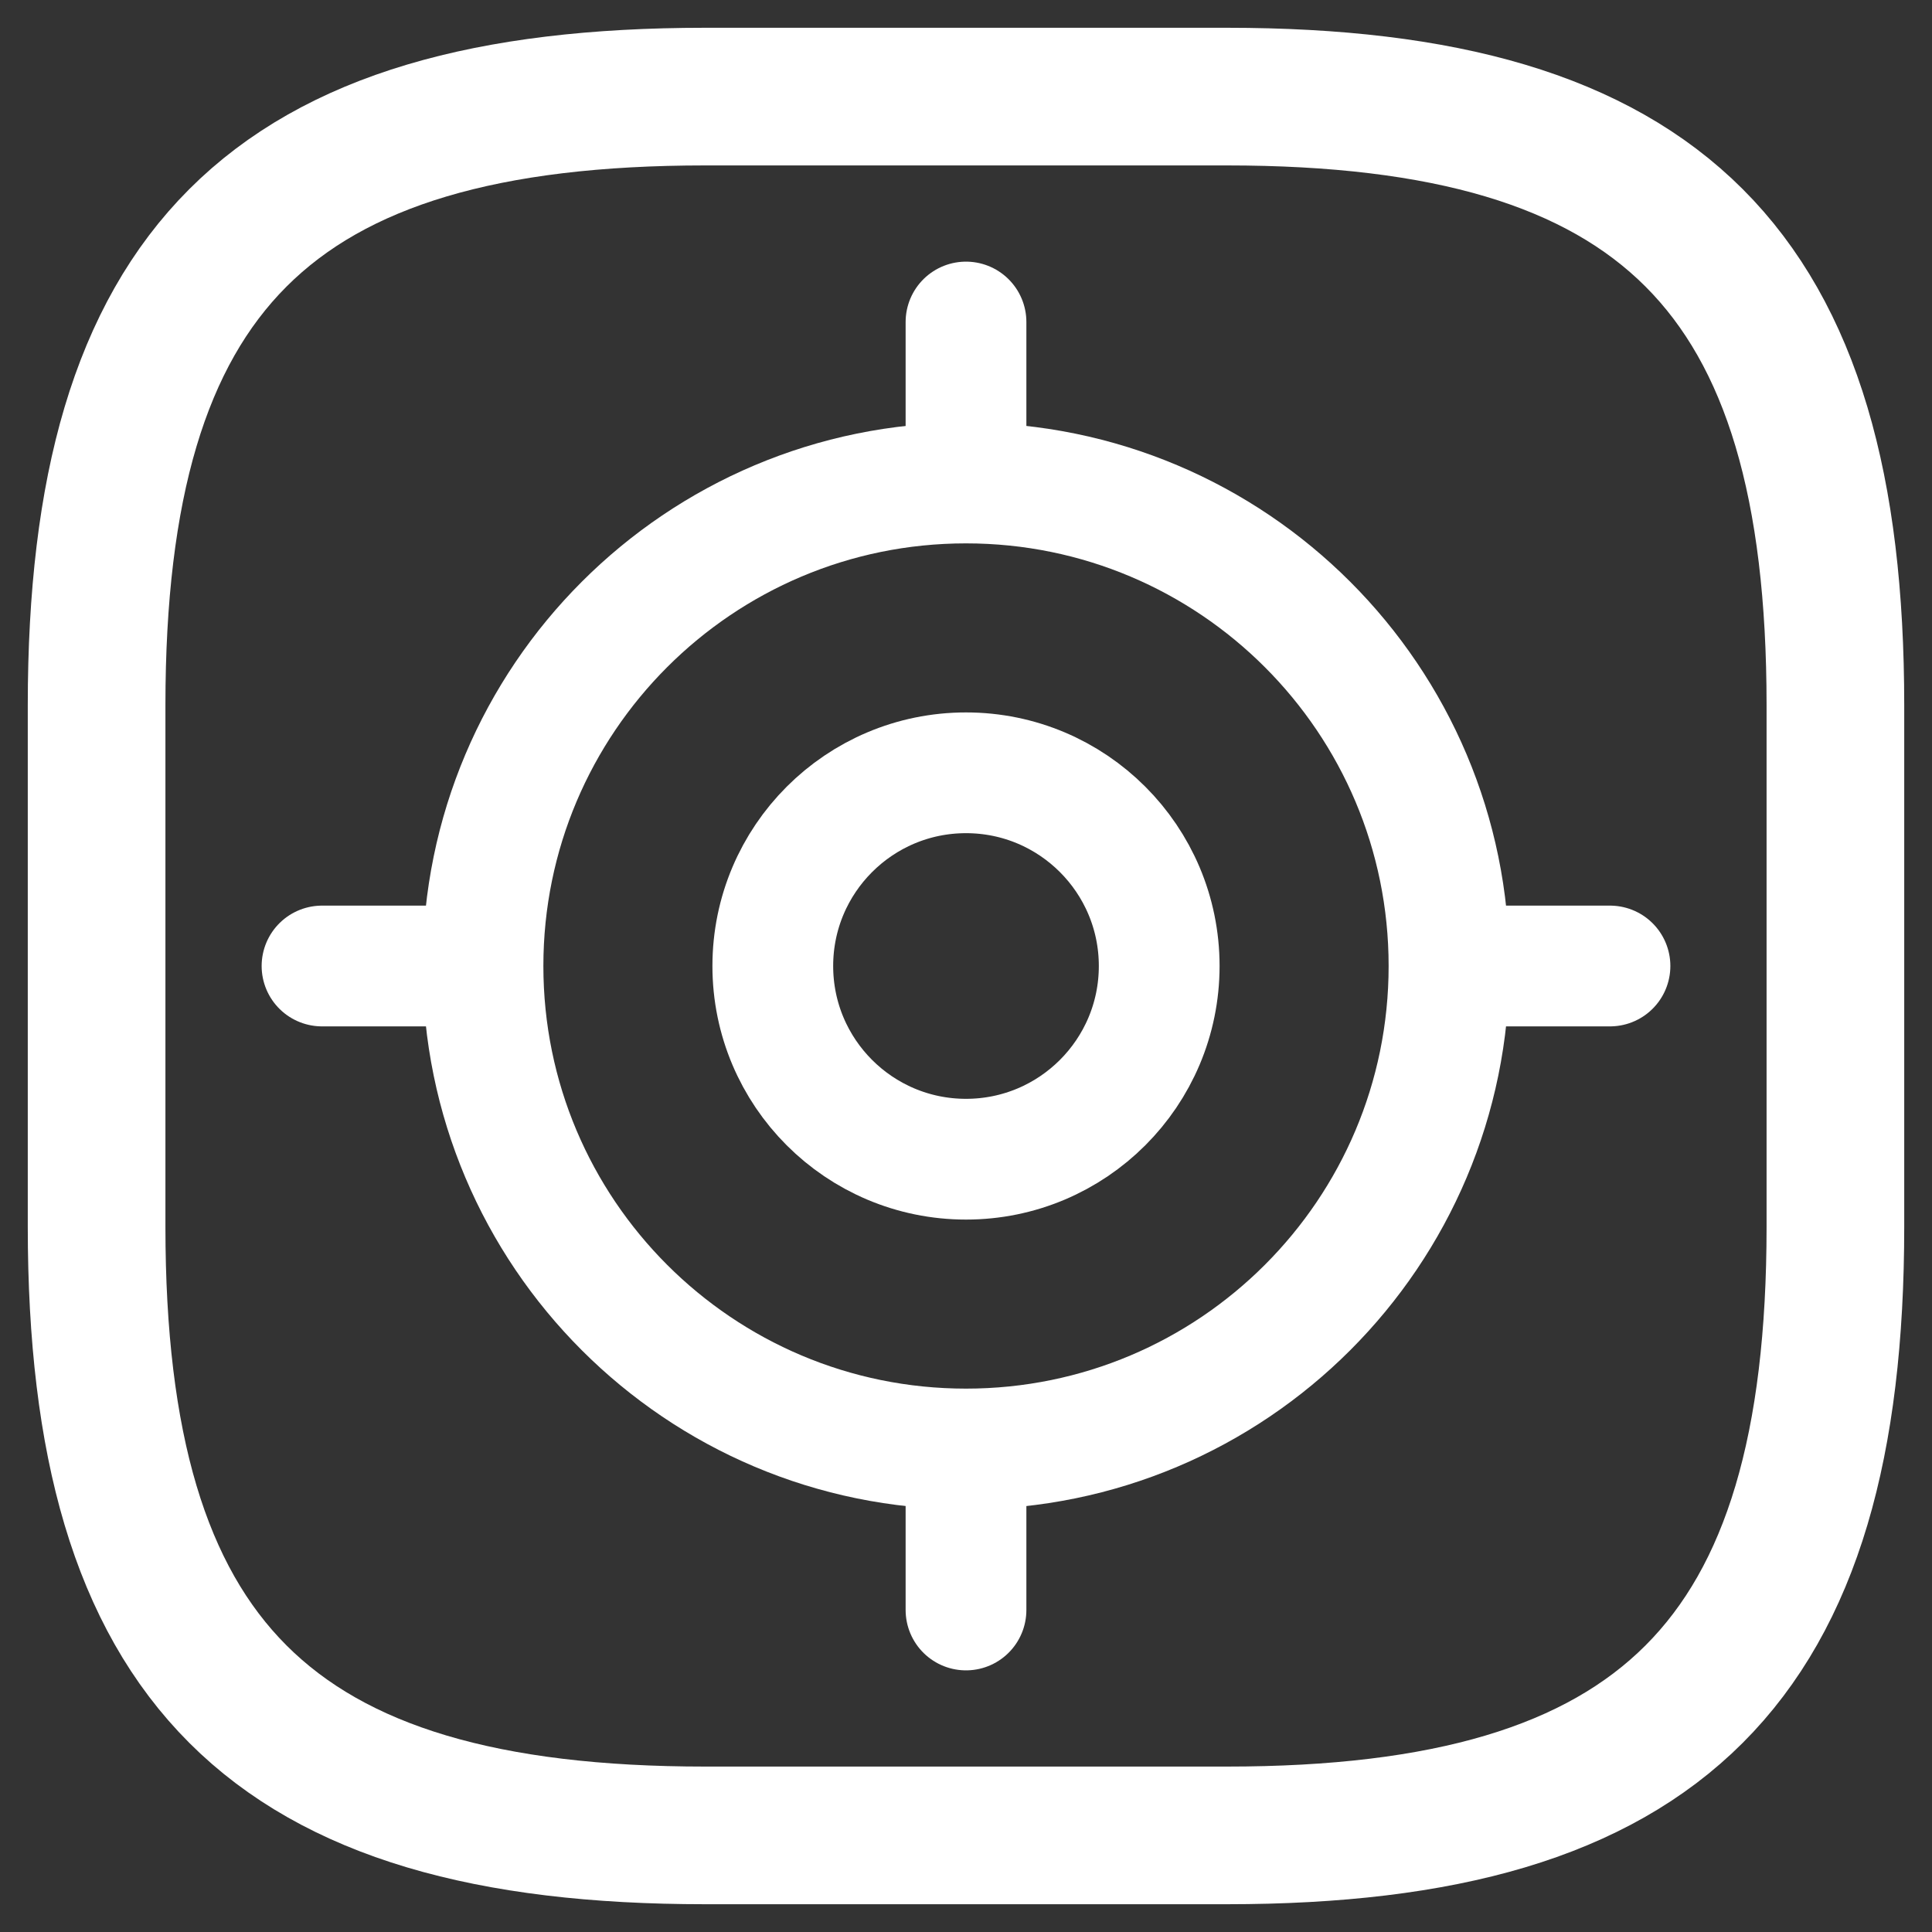 <svg width="40" height="40" viewBox="0 0 40 40" fill="none" xmlns="http://www.w3.org/2000/svg">
<rect x="0" y="0" width="40" height="40" fill="#333333" stroke="none"/>
<g clip-path="url(#clip0_74_17145)">
<path d="M14.6 38H25.4C34.4 38 38 34.4 38 25.4V14.6C38 5.6 34.4 2 25.4 2H14.6C5.6 2 2 5.6 2 14.6V25.4C2 34.4 5.6 38 14.6 38Z" stroke="white" stroke-width="2.85" stroke-linecap="round" stroke-linejoin="round"/>
<path d="M20 30C25.523 30 30 25.523 30 20C30 14.477 25.523 10 20 10C14.477 10 10 14.477 10 20C10 25.523 14.477 30 20 30Z" stroke="white" stroke-width="2.5" stroke-linecap="round" stroke-linejoin="round"/>
<path d="M20 24C22.209 24 24 22.209 24 20C24 17.791 22.209 16 20 16C17.791 16 16 17.791 16 20C16 22.209 17.791 24 20 24Z" stroke="white" stroke-width="2.5" stroke-linecap="round" stroke-linejoin="round"/>
<path d="M20 9.333V6.667" stroke="white" stroke-width="2.5" stroke-linecap="round" stroke-linejoin="round"/>
<path d="M9.333 20H6.667" stroke="white" stroke-width="2.5" stroke-linecap="round" stroke-linejoin="round"/>
<path d="M20 30.667V33.333" stroke="white" stroke-width="2.5" stroke-linecap="round" stroke-linejoin="round"/>
<path d="M30.667 20H33.333" stroke="white" stroke-width="2.5" stroke-linecap="round" stroke-linejoin="round"/>
</g>
<defs>
<clipPath id="clip0_74_17145">
<rect width="40" height="40" fill="white"/>
</clipPath>
</defs>
</svg>

